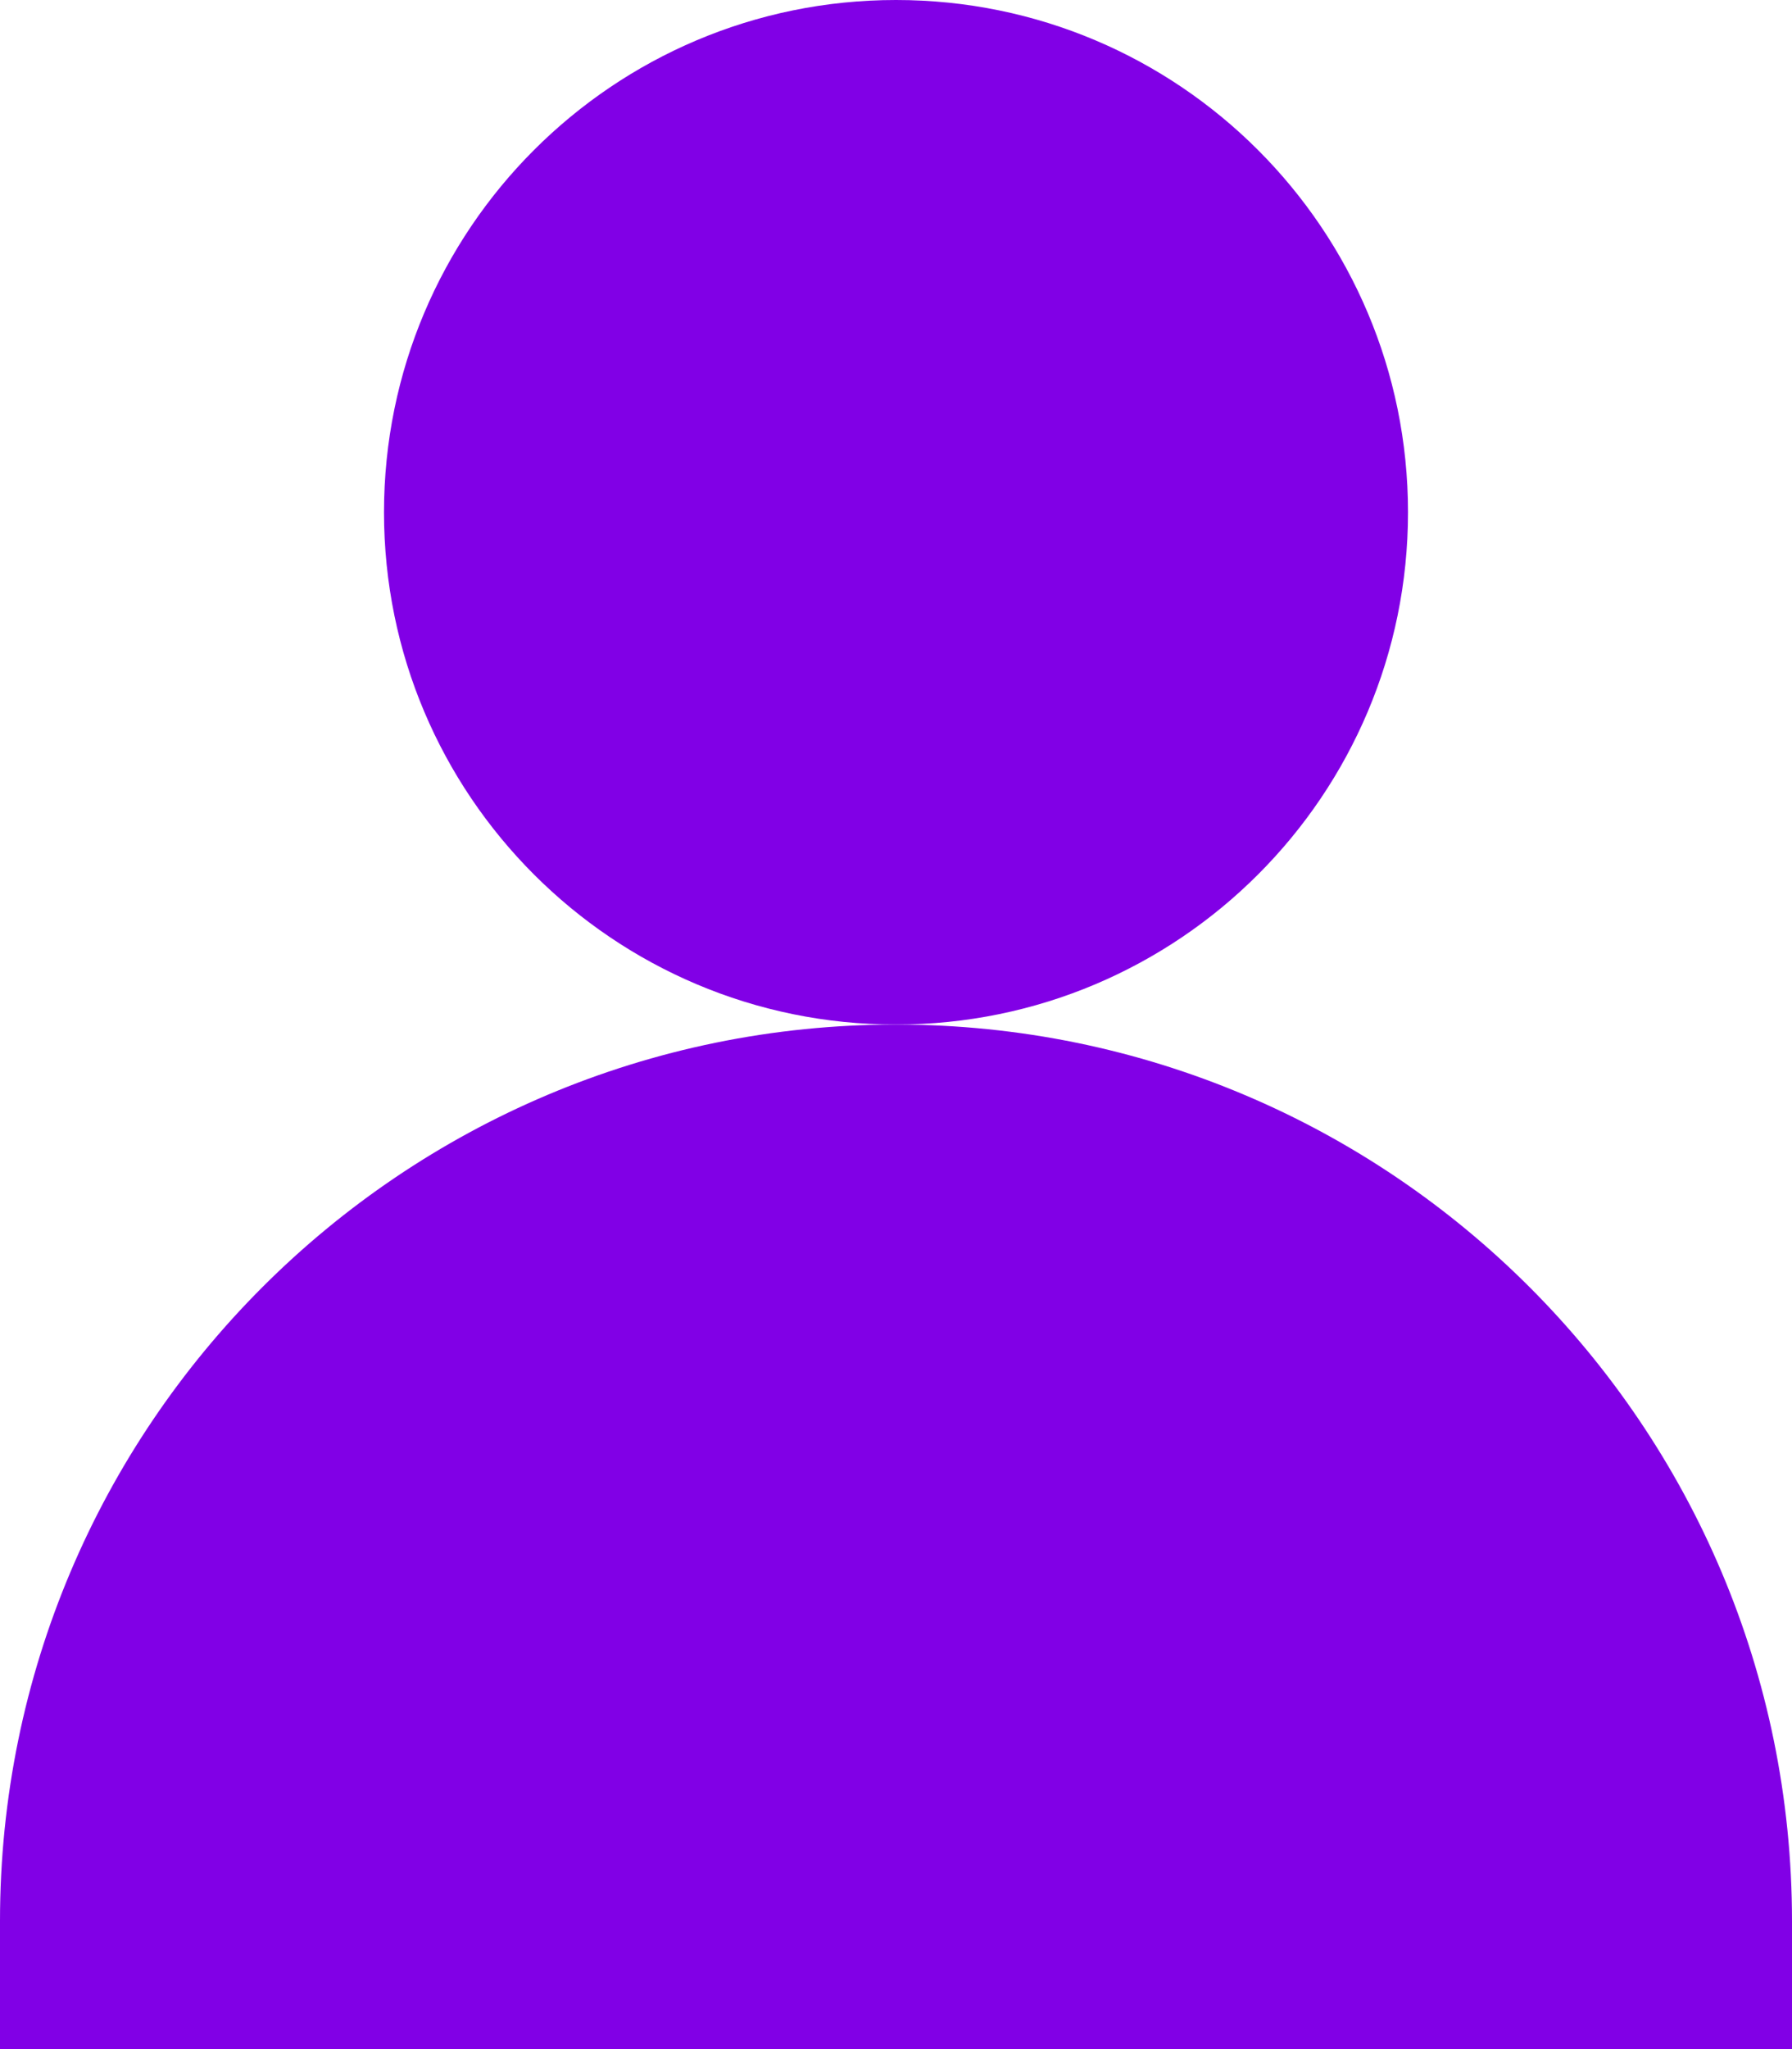 <svg width="28" height="32" viewBox="0 0 28 32" fill="none" xmlns="http://www.w3.org/2000/svg">
<path d="M0 32V30C0 22.268 6.268 16 14 16C21.732 16 28 22.268 28 30V32" fill="#8100E6"/>
<path d="M14 16C18.418 16 22 12.418 22 8C22 3.582 18.418 0 14 0C9.582 0 6 3.582 6 8C6 12.418 9.582 16 14 16Z" fill="#8100E6"/>
</svg>
